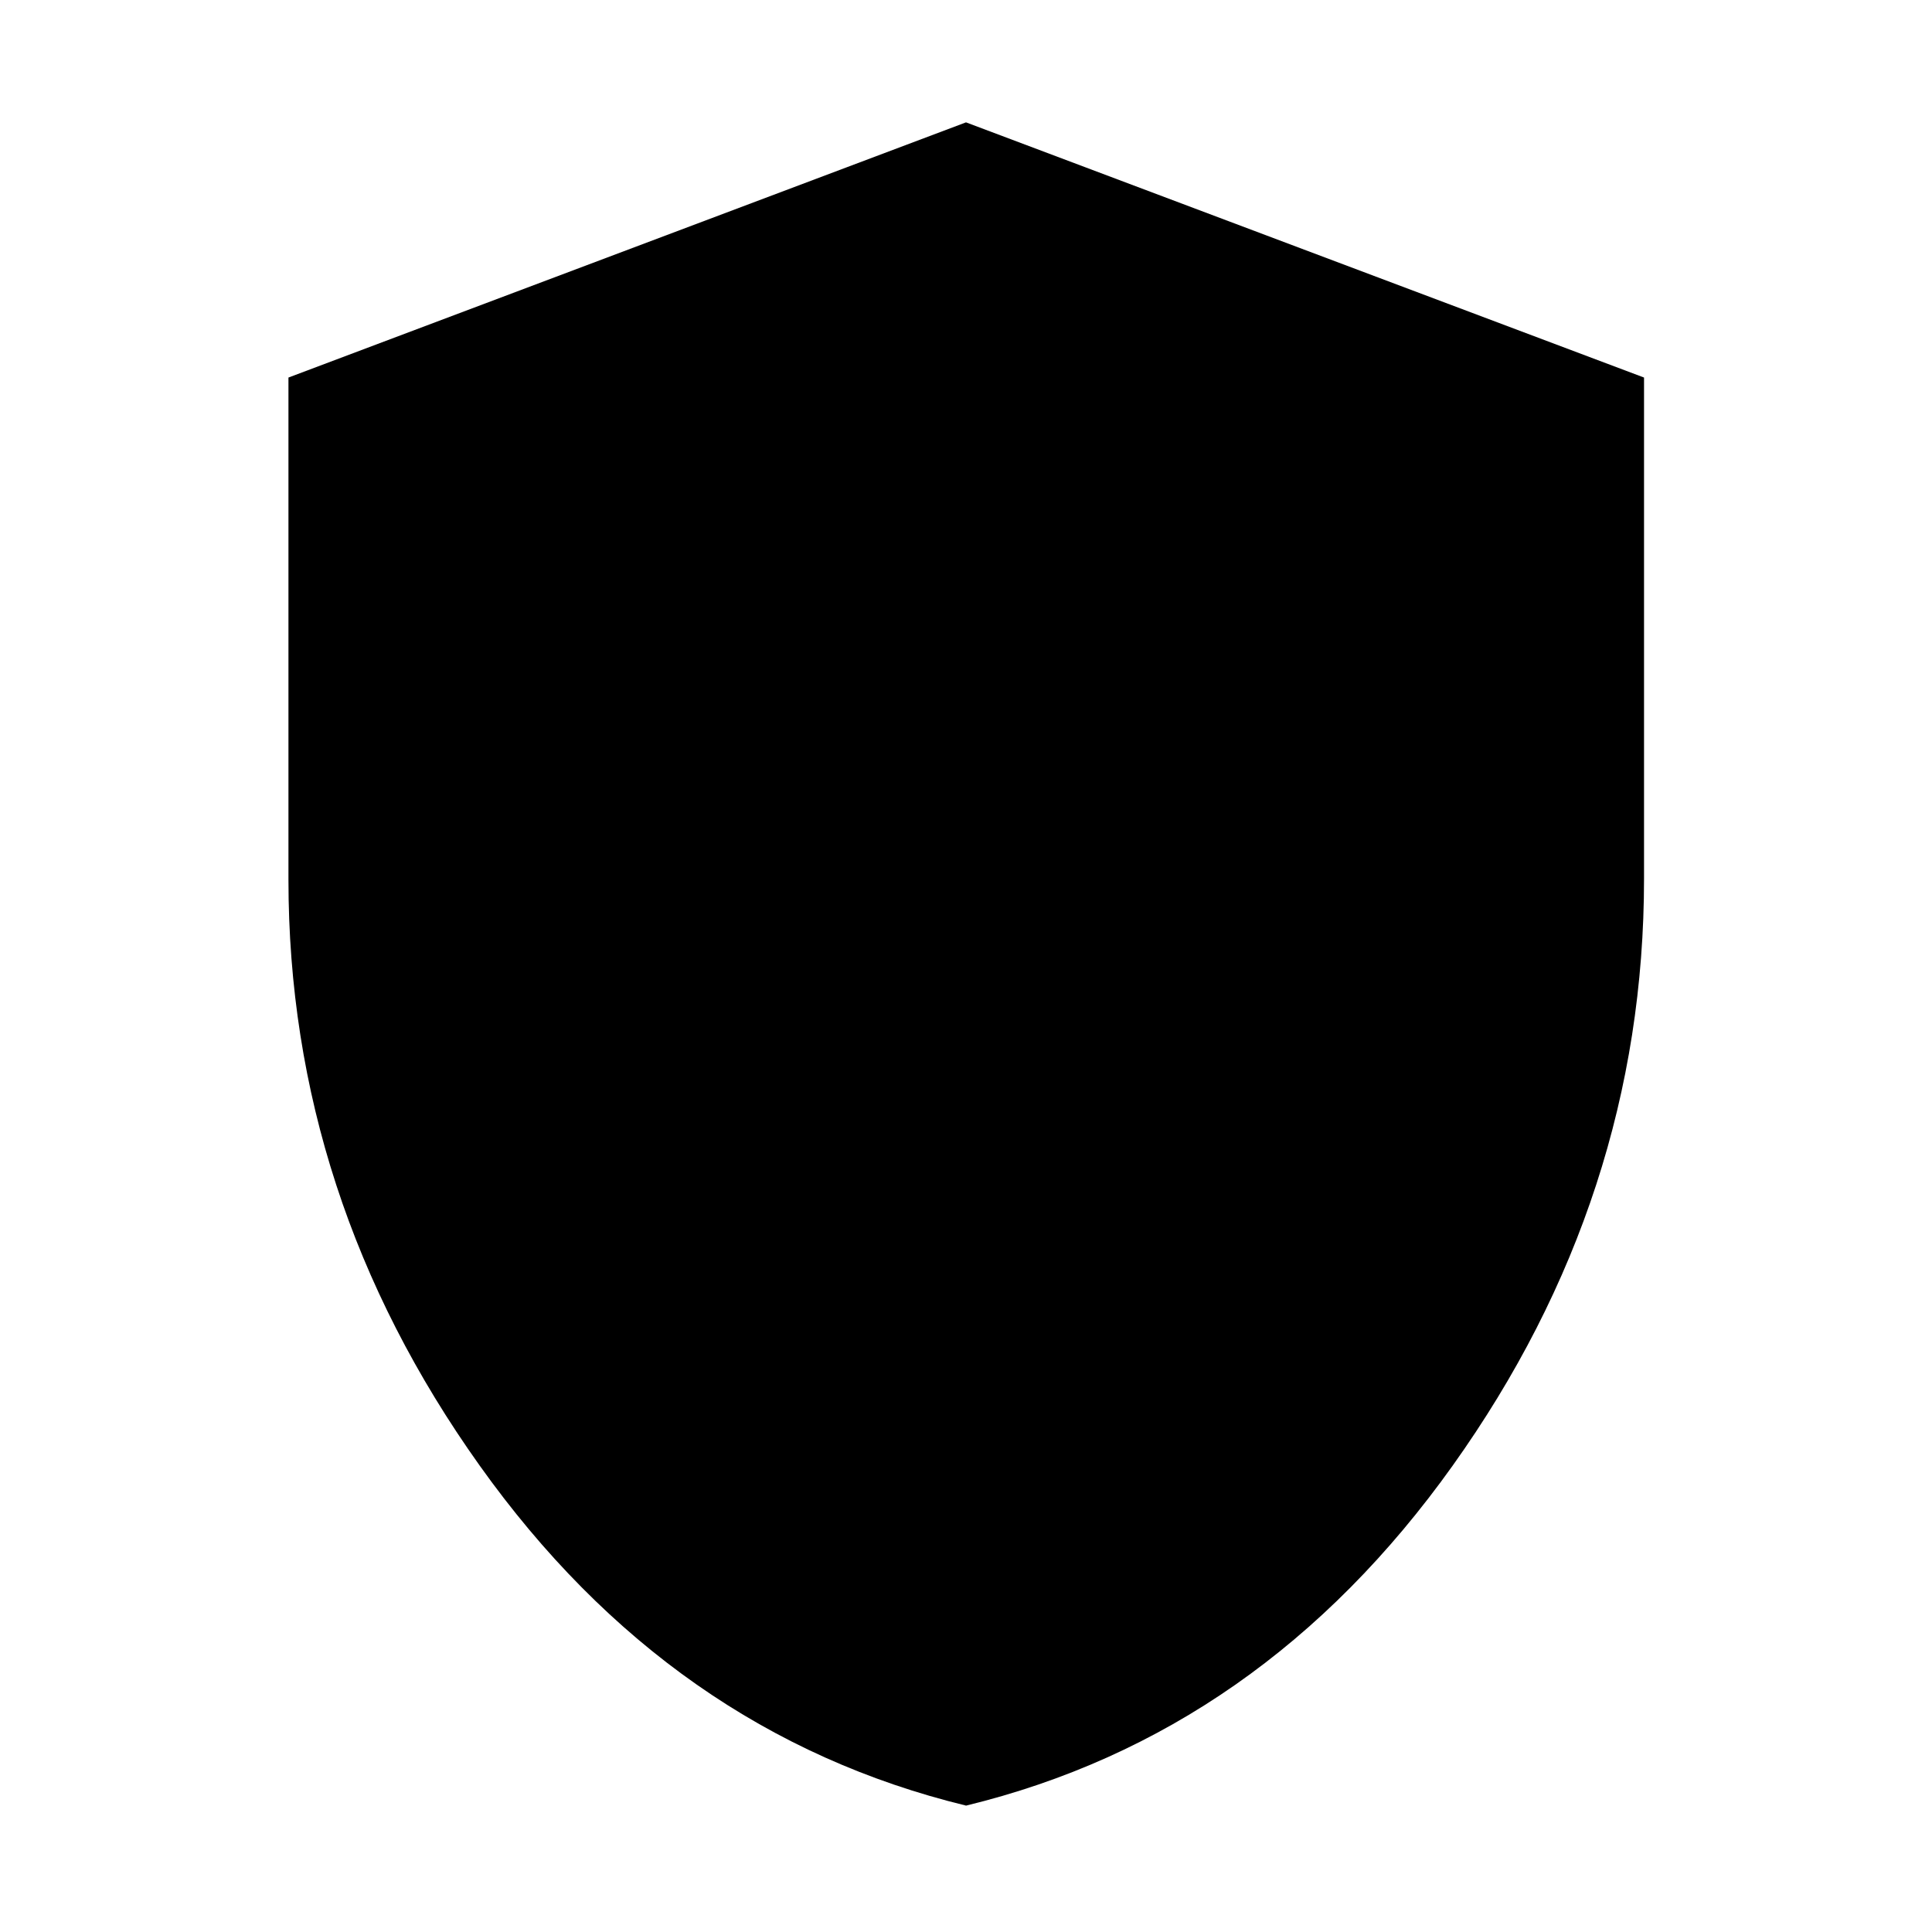 <svg xmlns="http://www.w3.org/2000/svg" height="48" viewBox="0 -960 960 960" width="48"><path d="M480.04-62.8q-146.73-35.68-241.72-169-94.99-133.31-94.99-291.09V-772.4L480-899.2l336.91 126.8v249q0 158.35-95.07 291.64Q626.77-98.48 480.04-62.8Z"/></svg>